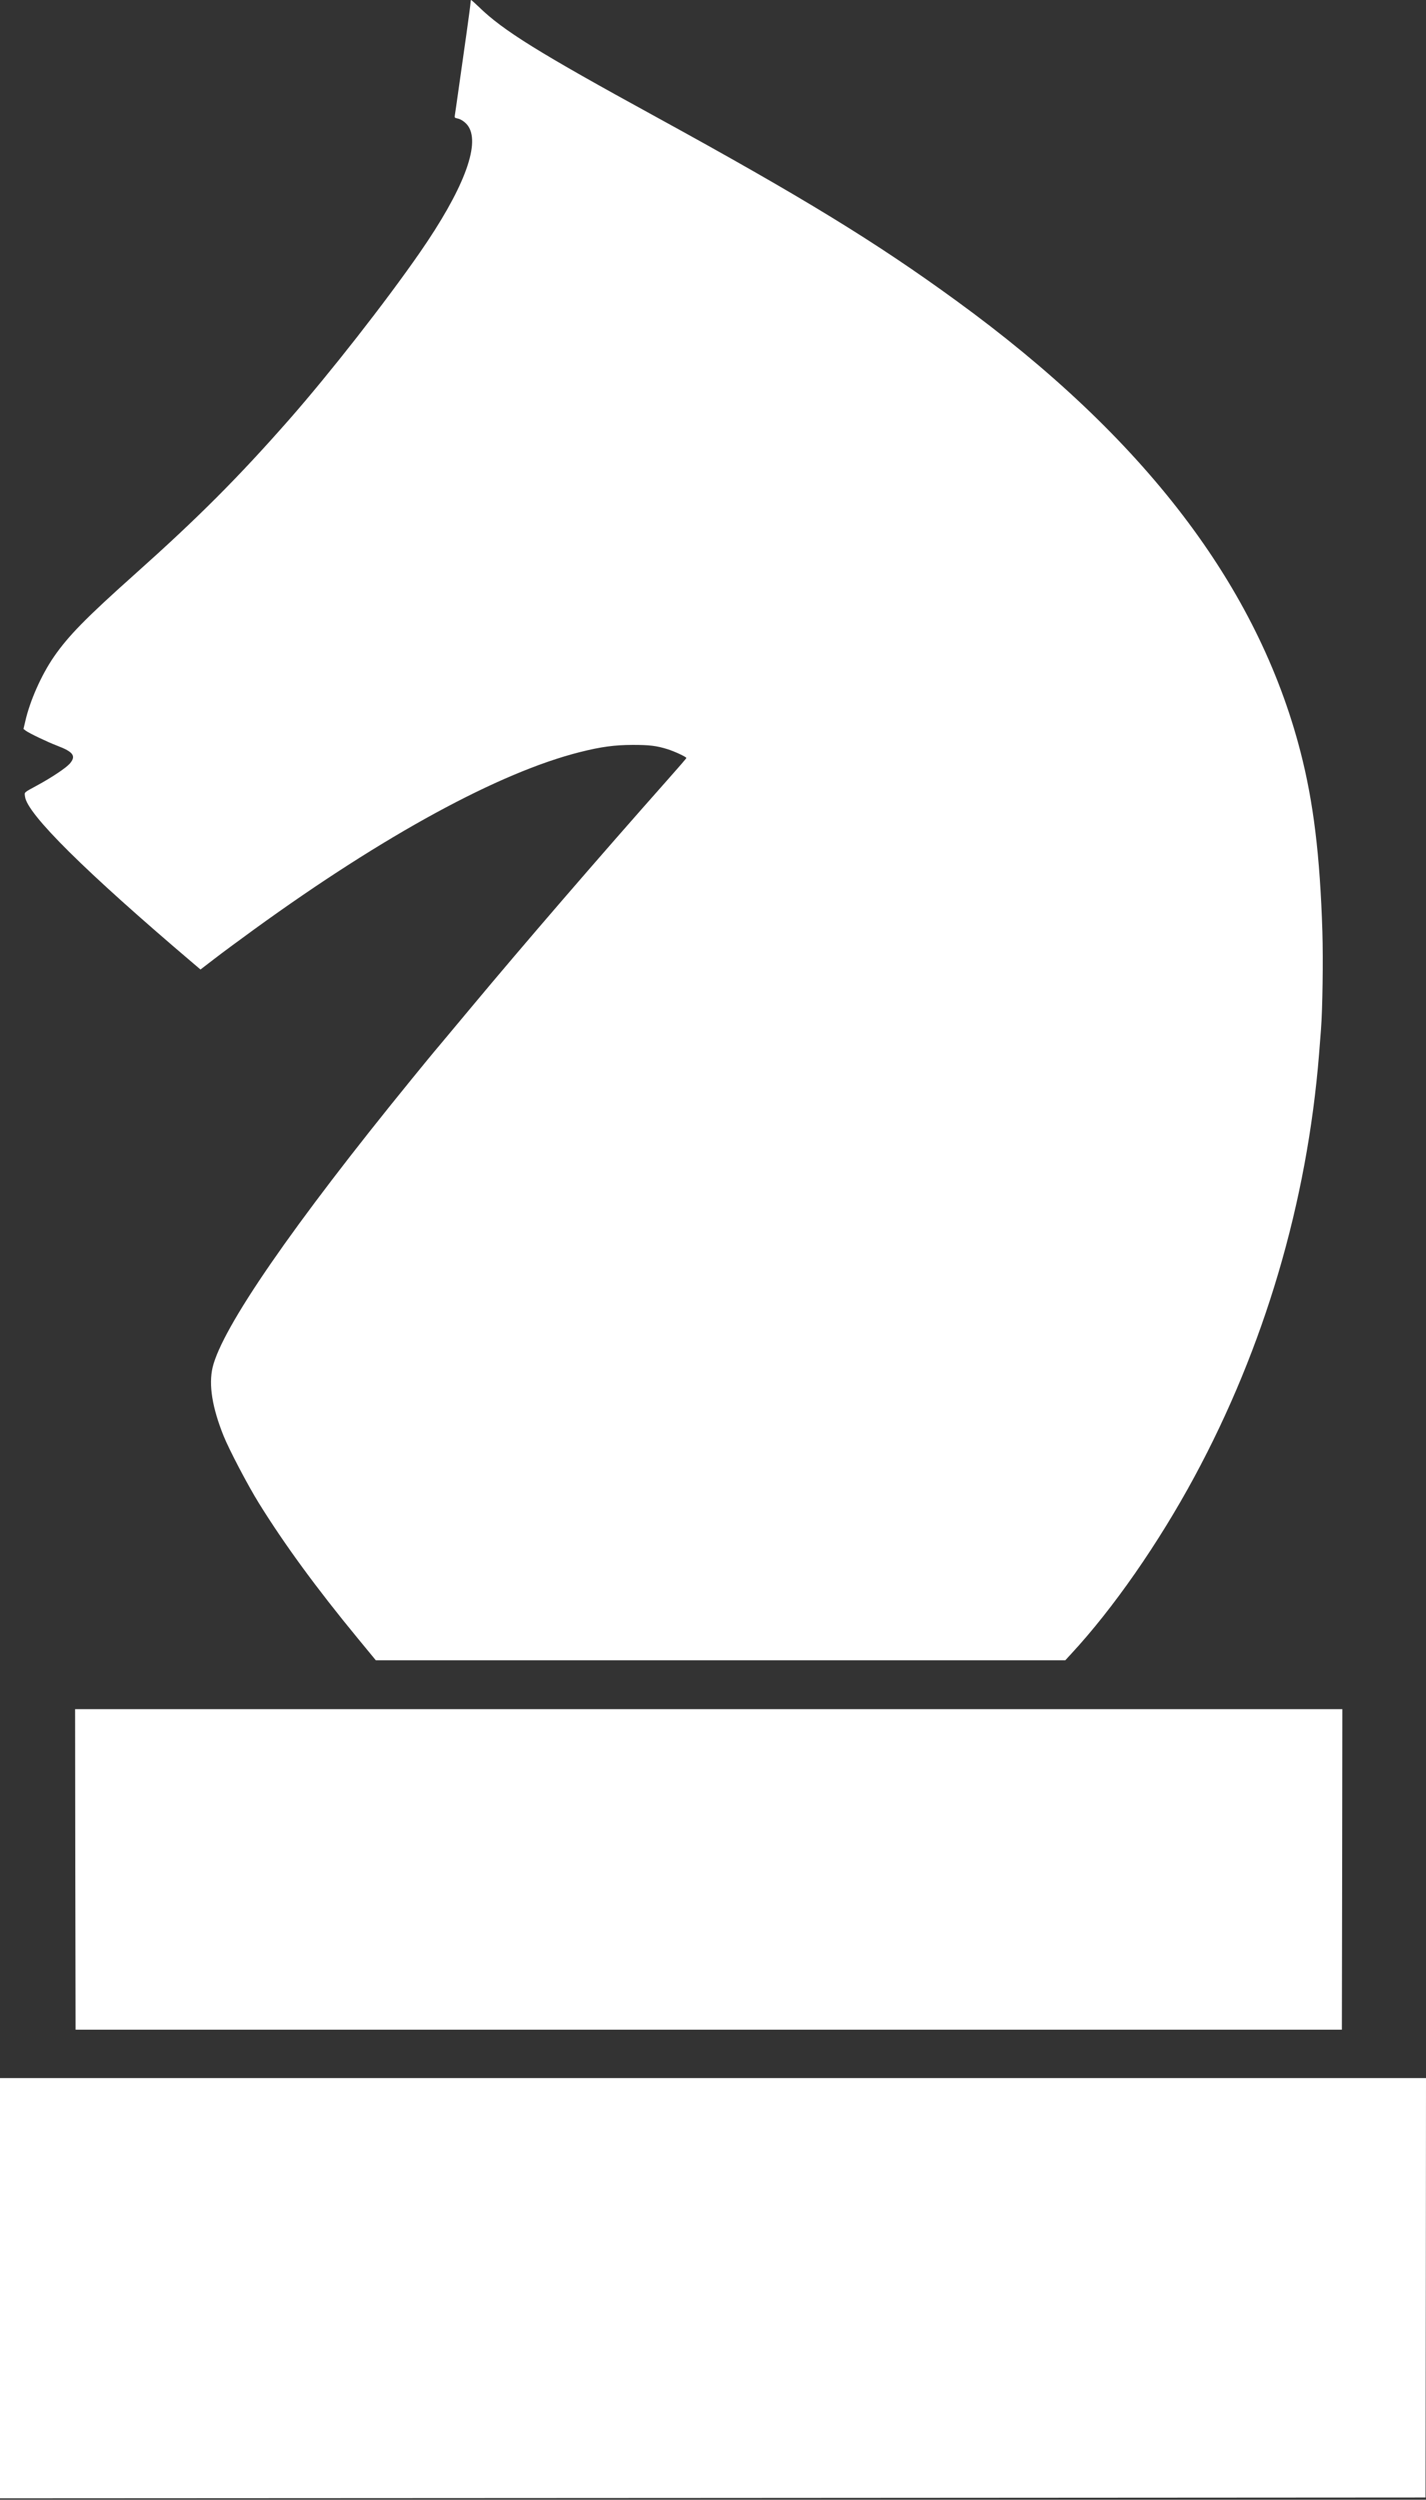 <svg width="137" height="240" viewBox="0 0 137 240" fill="none" xmlns="http://www.w3.org/2000/svg">
<rect x="0" y="0" width="137" height="240" fill="#333333" stroke="none"/>
<path d="M45.21 0.221C45.21 0.345 45.027 1.753 44.799 3.347C44.571 4.941 44.242 7.262 44.068 8.501C43.895 9.741 43.73 10.883 43.703 11.034C43.657 11.291 43.676 11.318 43.941 11.371C44.315 11.441 44.772 11.778 45.009 12.15C46.151 13.948 44.479 18.269 40.342 24.238C37.027 29.02 31.674 35.848 27.811 40.249C22.906 45.828 19.052 49.689 12.969 55.117C8.229 59.35 6.585 61.033 5.188 63.043C3.973 64.805 2.868 67.294 2.42 69.286L2.256 69.986L2.475 70.154C2.813 70.402 4.503 71.217 5.498 71.598C7.06 72.191 7.334 72.59 6.704 73.316C6.339 73.732 4.996 74.626 3.653 75.361C2.238 76.132 2.347 76.034 2.402 76.477C2.594 78.142 8.184 83.677 18.605 92.524L19.262 93.082L20.614 92.045C21.354 91.47 23.08 90.203 24.432 89.22C36.944 80.152 47.977 74.157 55.713 72.209C57.759 71.695 59.02 71.527 60.782 71.518C62.39 71.518 63.075 71.598 64.116 71.925C64.783 72.129 65.943 72.669 65.943 72.775C65.943 72.811 65.093 73.794 64.052 74.963C57.641 82.189 50.279 90.708 45.21 96.792C44.132 98.085 42.817 99.652 42.287 100.29C41.748 100.919 40.534 102.398 39.584 103.567C28.14 117.603 21.326 127.477 20.422 131.302C20.039 132.967 20.386 135.137 21.482 137.864C22.02 139.193 23.811 142.611 24.879 144.329C27.336 148.287 30.414 152.494 34.369 157.294L36.104 159.401H69.222H102.348L102.933 158.764C106.961 154.416 111.299 148.172 114.742 141.805C121.492 129.31 125.574 115.451 126.725 101.22C126.798 100.272 126.88 99.21 126.908 98.873C127.063 96.863 127.127 92.169 127.045 89.442C126.816 82.127 126.186 76.982 124.935 72.156C120.834 56.269 109.938 42.002 91.881 28.878C84.136 23.237 77.113 18.942 63.02 11.22C51.74 5.048 48.343 2.94 46.005 0.664C45.621 0.301 45.292 -2.26498e-05 45.265 -2.26498e-05C45.237 -2.26498e-05 45.21 0.097 45.21 0.221Z" fill="white"/>
<path d="M7.234 179.477L7.261 194.868H68.089H128.917L128.944 179.477L128.963 164.095H68.089H7.215L7.234 179.477Z" fill="white"/>
<path d="M0 219.69V239.864L68.482 239.828L136.954 239.784L136.982 219.655L137 199.517H68.5H0V219.69Z" fill="white"/>
</svg>
